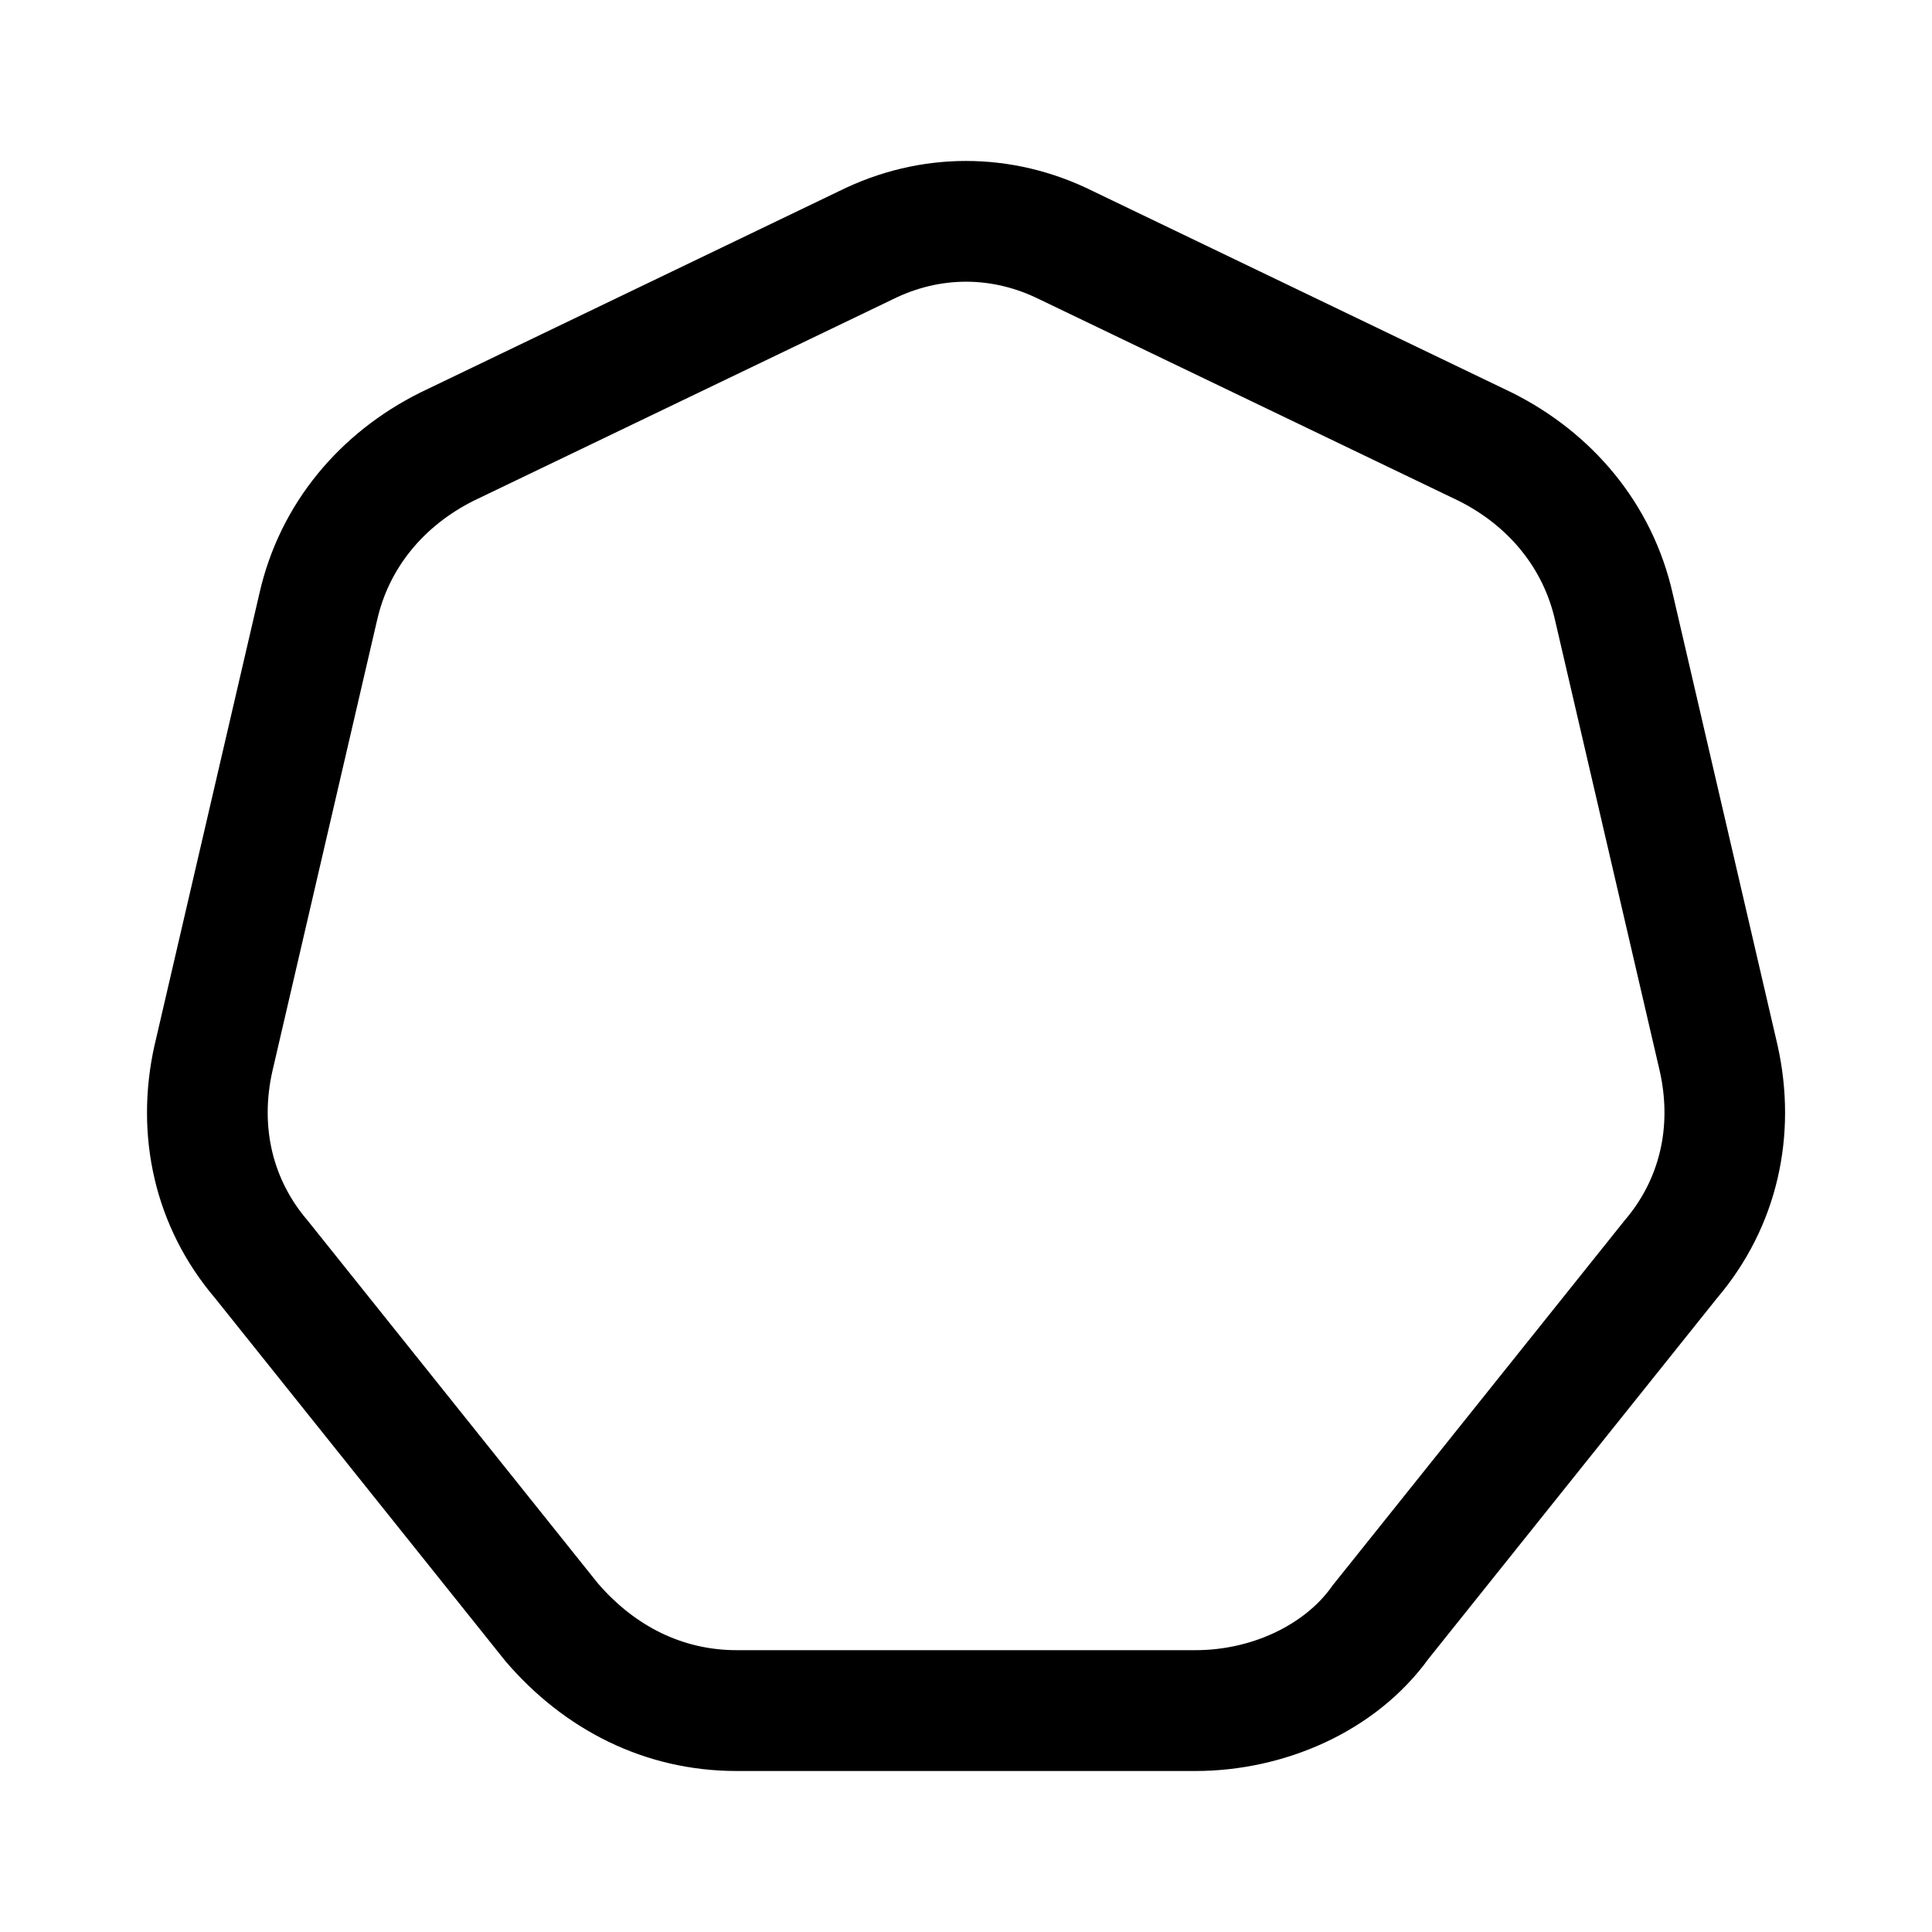 <svg xmlns="http://www.w3.org/2000/svg" viewBox="0 0 24 24" fill="currentColor">
  <path d="m13.58 2.376 5.205 2.503c.98.49 1.741 1.364 1.996 2.504l1.301 5.604c.247 1.111.003 2.251-.754 3.141l-3.581 4.476C17.081 21.522 15.942 22 14.85 22H9.15c-1.14 0-2.141-.512-2.869-1.362l-.008-.01-3.6-4.5c-.757-.889-1.001-2.03-.754-3.141l.002-.007 1.299-5.597c.255-1.141 1.016-2.015 1.996-2.504l.01-.005L10.42 2.376c1.008-.502 2.152-.502 3.16 0Zm-.665 1.344c-.589-.294-1.24-.294-1.829 0l-.01.005-5.195 2.497c-.616.31-1.053.834-1.198 1.489l-.002.007-1.299 5.596c-.151.684.002 1.338.438 1.846l.008.01 3.6 4.5c.471.544 1.066.829 1.723.829h5.7c.701 0 1.354-.316 1.69-.786l.012-.017 3.621-4.526.008-.01c.436-.508.589-1.162.438-1.846l-1.301-5.603c-.146-.656-.582-1.18-1.198-1.489l-5.205-2.502Z"/>
</svg>

